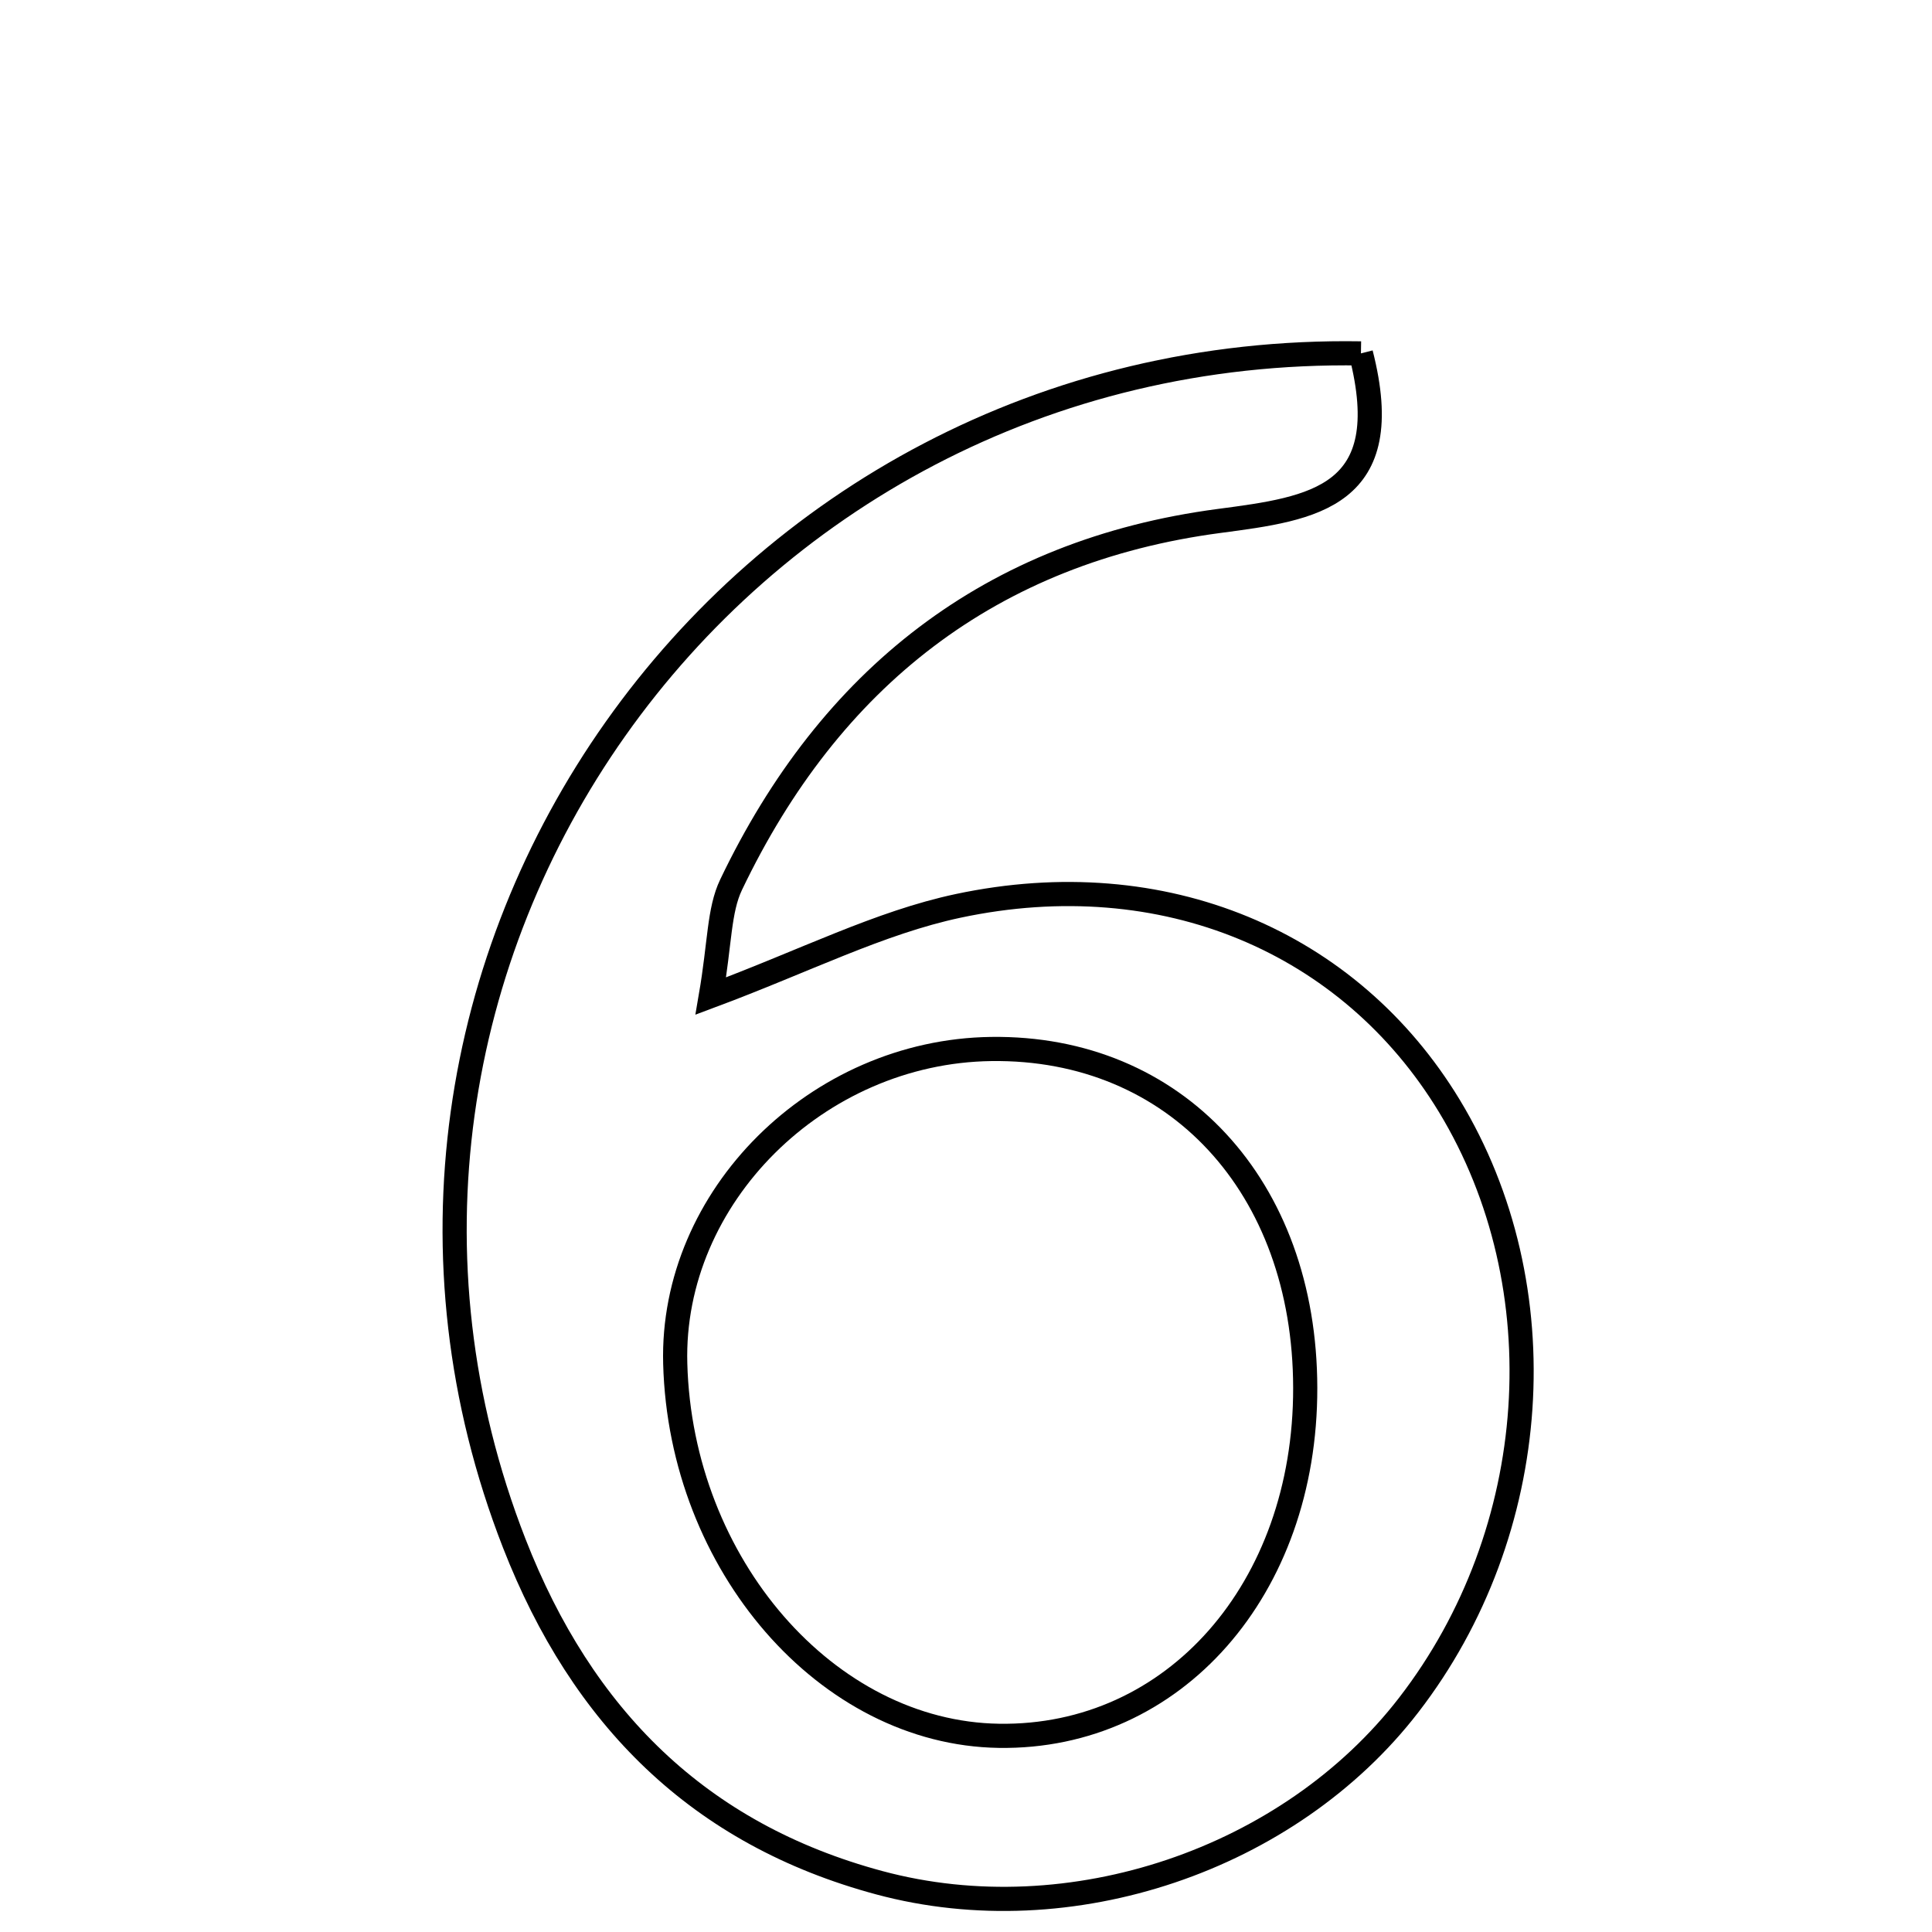 <svg xmlns="http://www.w3.org/2000/svg" viewBox="0.0 0.0 24.0 24.0" height="200px" width="200px"><path fill="none" stroke="black" stroke-width=".3" stroke-opacity="1.0"  filling="0" d="M16.906 4.39 C17.363 6.178 16.317 6.317 15.148 6.471 C12.305 6.846 10.308 8.427 9.082 10.99 C8.929 11.31 8.944 11.711 8.83 12.373 C10.004 11.935 10.925 11.461 11.903 11.253 C14.459 10.71 16.768 11.7 18.003 13.736 C19.368 15.986 19.162 19.028 17.499 21.181 C16.017 23.101 13.298 24.027 10.923 23.388 C8.678 22.784 7.23 21.328 6.389 19.174 C3.6 12.029 9.023 4.263 16.906 4.39"></path>
<path fill="none" stroke="black" stroke-width=".3" stroke-opacity="1.0"  filling="0" d="M12.313 13.031 C14.601 13 16.211 14.738 16.214 17.241 C16.218 19.74 14.584 21.596 12.409 21.563 C10.275 21.531 8.455 19.438 8.388 16.939 C8.332 14.87 10.15 13.06 12.313 13.031"></path></svg>